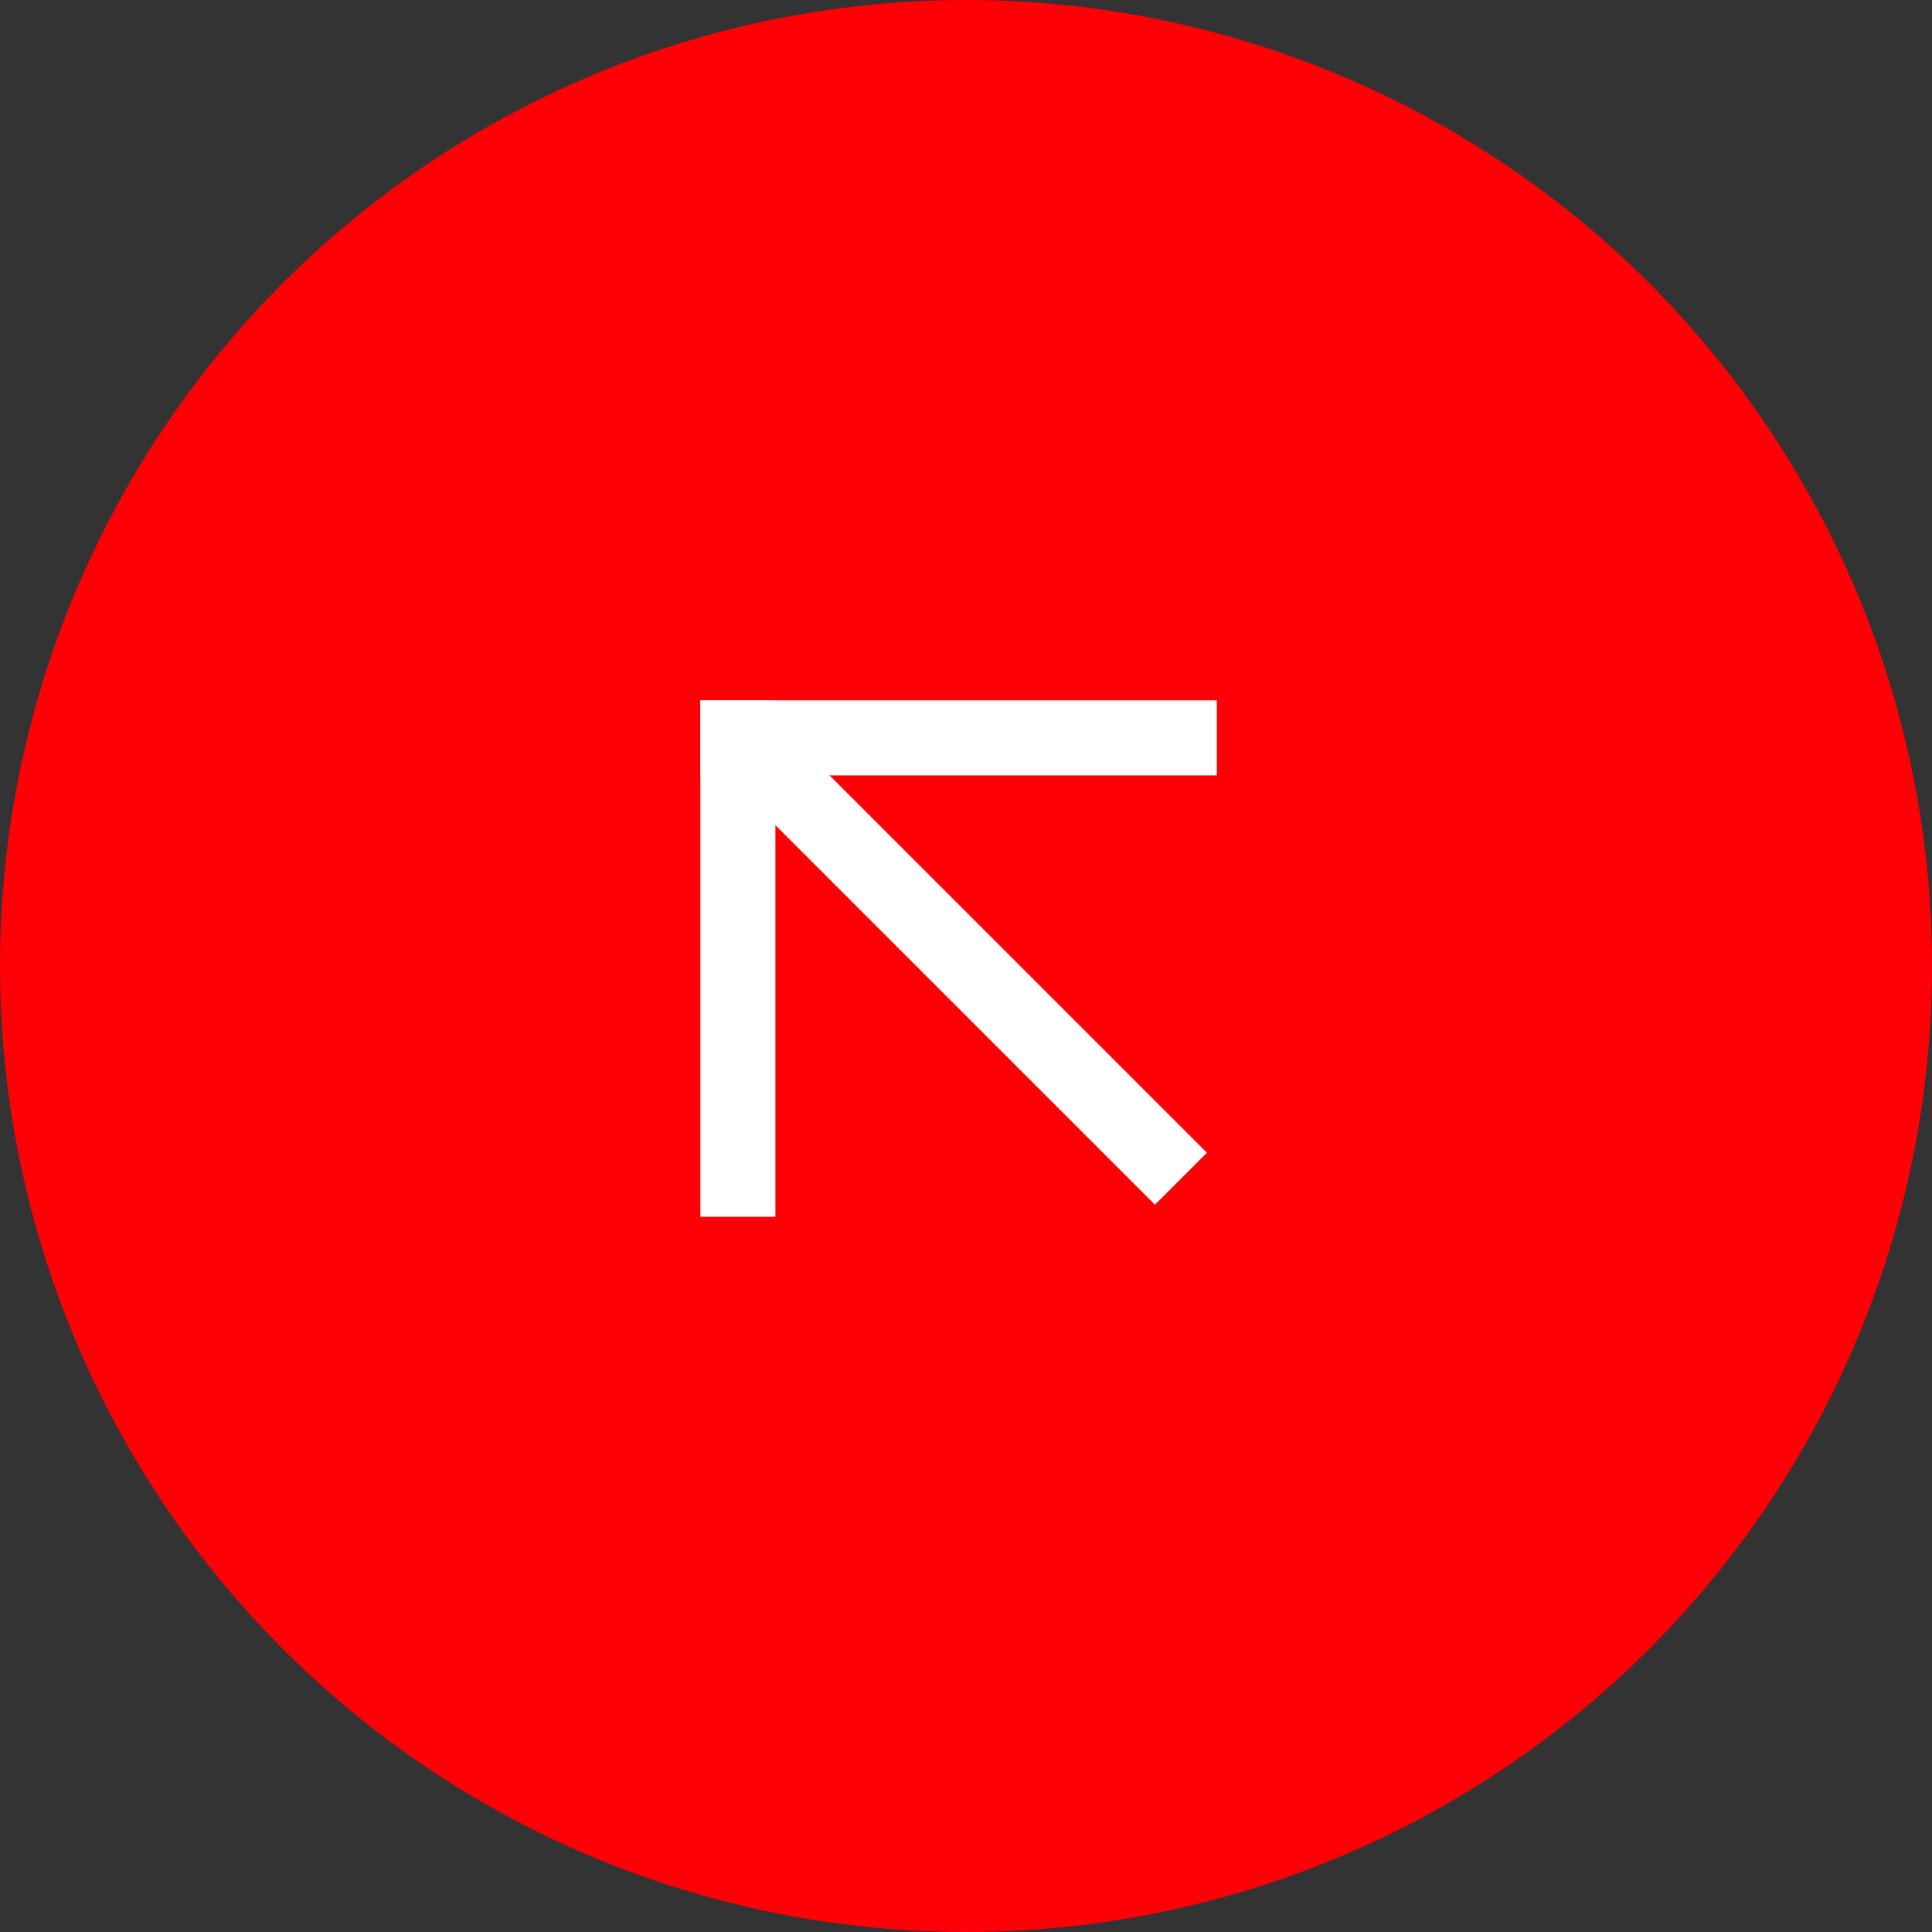 <svg width="80" height="80" viewBox="0 0 80 80" fill="none" xmlns="http://www.w3.org/2000/svg">
<rect x="0" y="0" width="80" height="80" fill="#333333" stroke="none"/>
<circle cx="40" cy="40" r="40" fill="#FF0006"/>
<rect x="49.886" y="31.608" width="20.386" height="2.108" transform="rotate(180 49.886 31.608)" fill="white" stroke="white"/>
<rect x="47.823" y="49.178" width="25.39" height="2.044" transform="rotate(-135 47.823 49.178)" fill="white" stroke="white"/>
<rect x="29.5" y="49.886" width="20.386" height="2.108" transform="rotate(-90 29.5 49.886)" fill="white" stroke="white"/>
</svg>
